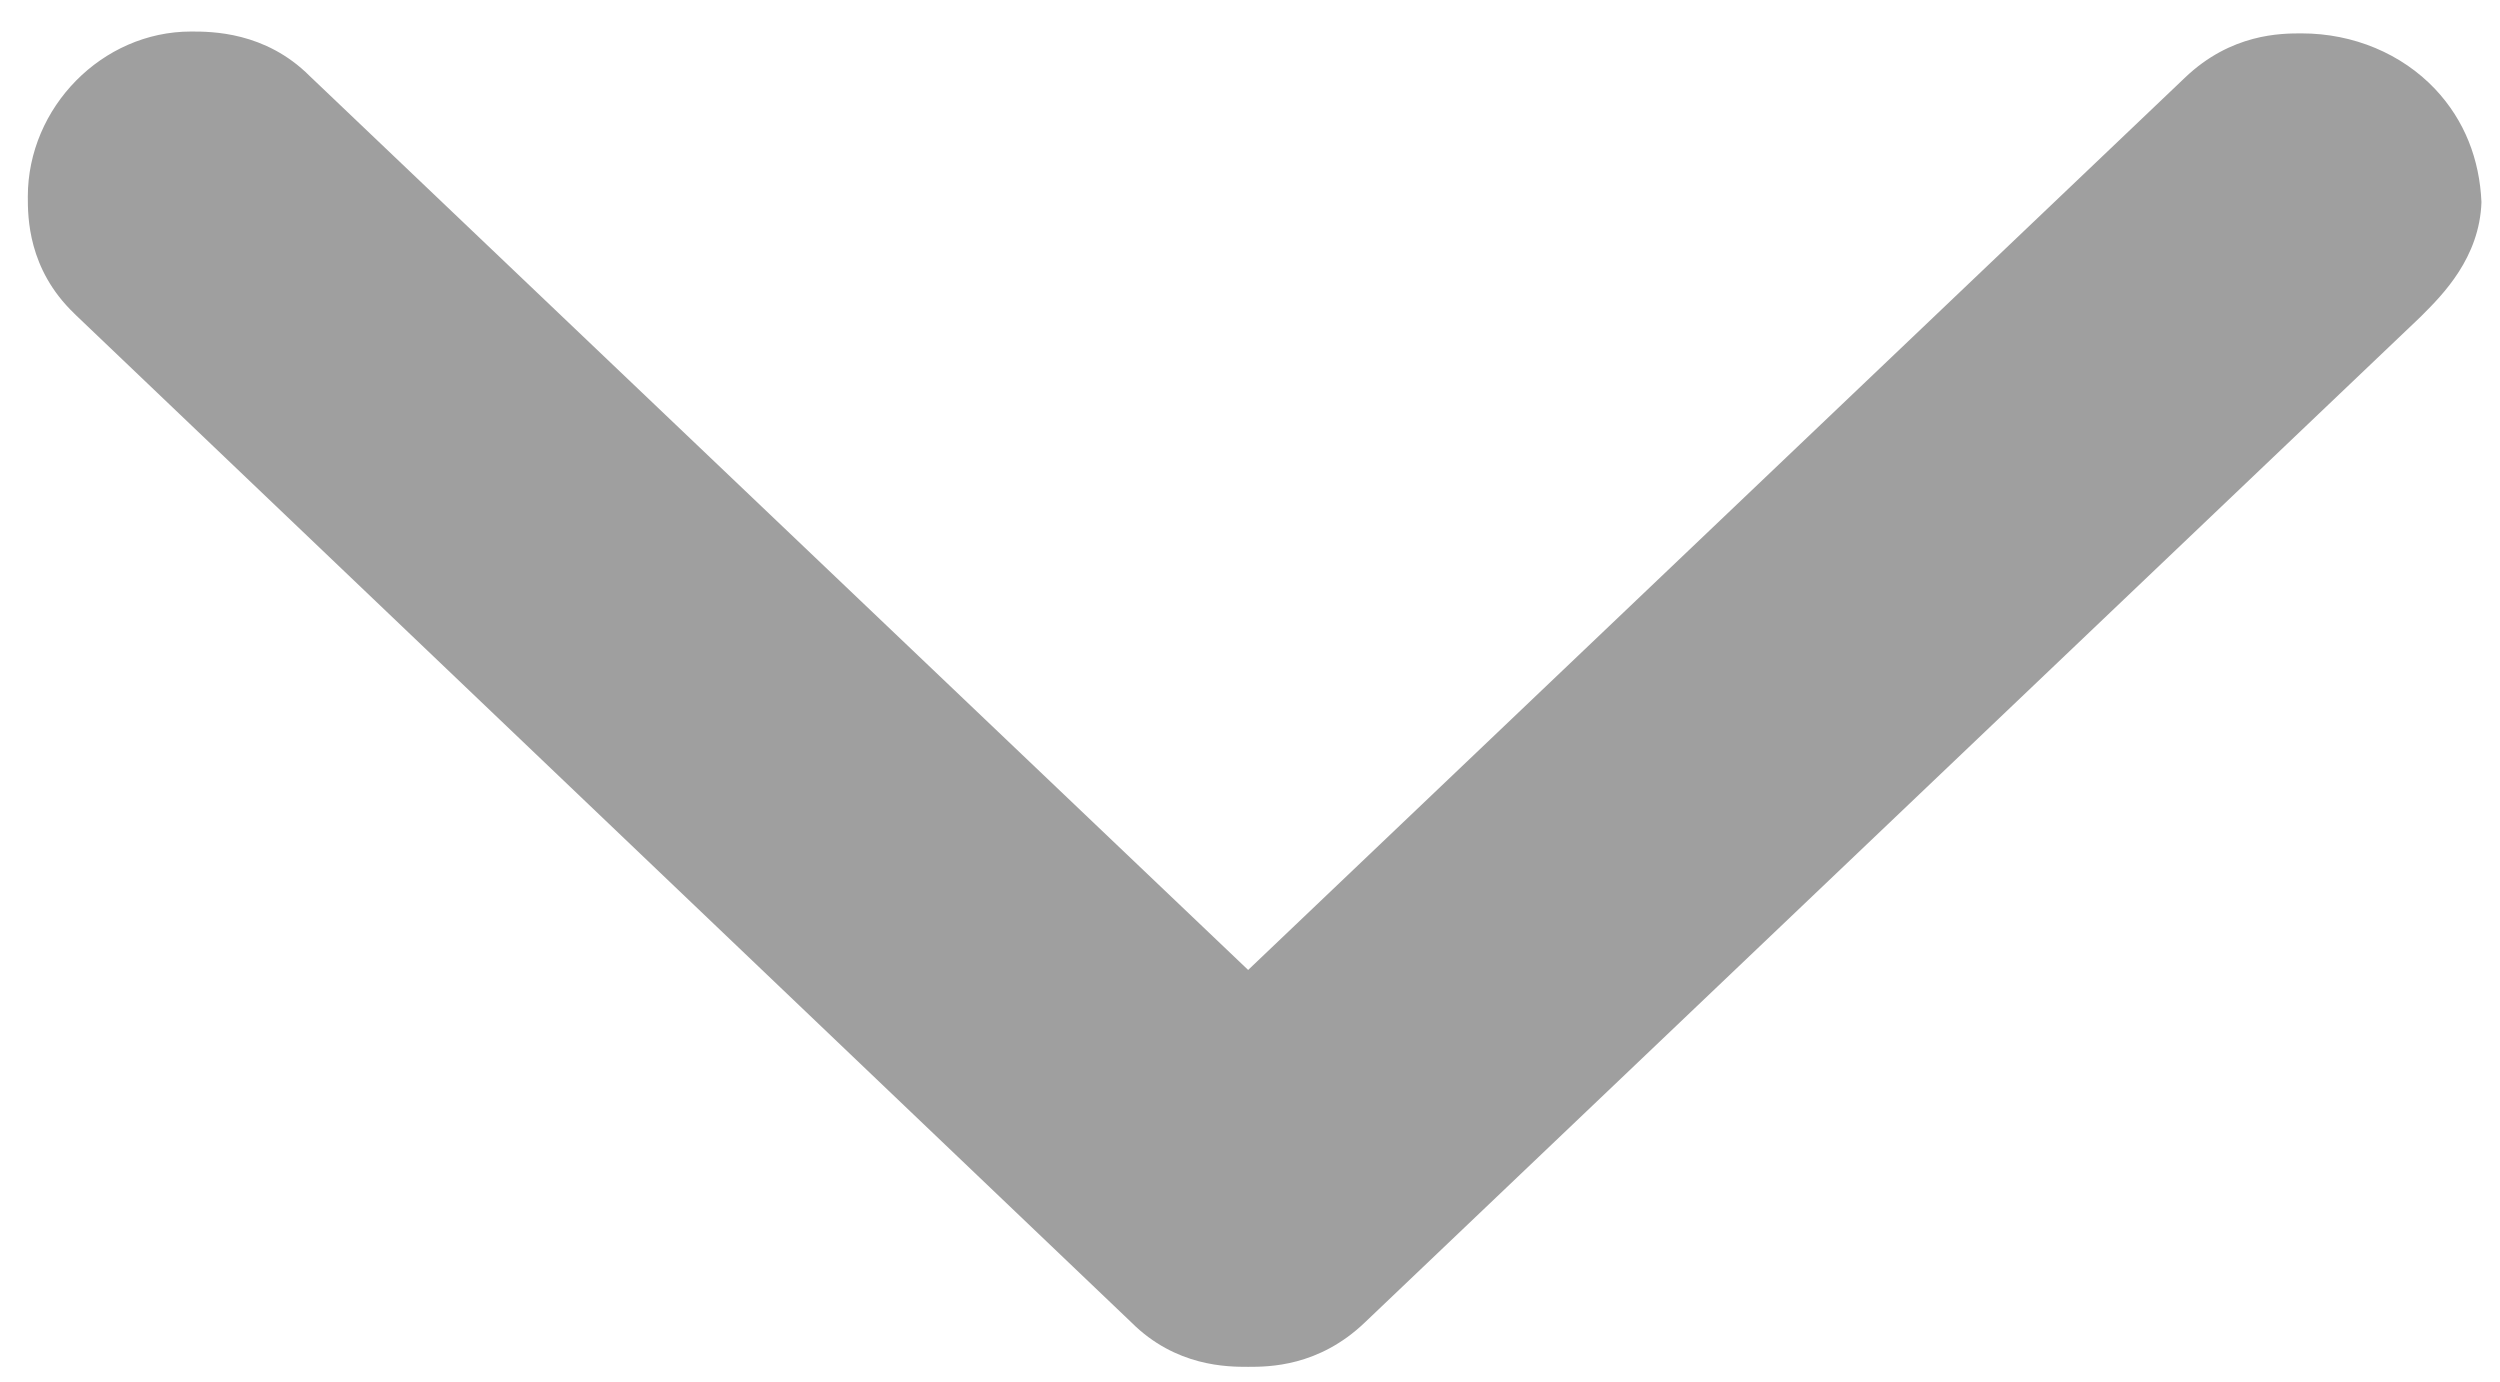 <?xml version="1.0" encoding="utf-8"?>
<!-- Generator: Adobe Illustrator 21.0.2, SVG Export Plug-In . SVG Version: 6.00 Build 0)  -->
<svg version="1.1" id="Ebene_1" xmlns="http://www.w3.org/2000/svg" xmlns:xlink="http://www.w3.org/1999/xlink" x="0px" y="0px"
	 viewBox="0 0 134.8 74.5" style="enable-background:new 0 0 134.8 74.5;" xml:space="preserve">
<style type="text/css">
	.st0{fill:#9F9F9F;}
</style>
<path class="st0" d="M131.3,4.8c-1.8-1.9-4.4-3-7.2-3c-1.1,0-3.8,0-6.3,2.4L67.3,52.3L16.7,4.1c-2.4-2.4-5.3-2.4-6.4-2.4
	c-4.8,0-8.8,4.1-8.8,8.9c0,1.1,0,3.9,2.5,6.3c0,0,0.1,0.1,0.1,0.1L61,71.3c2.4,2.4,5.2,2.4,6.3,2.4s3.8,0,6.3-2.4l56.9-54.2
	c0,0,0.1-0.1,0.1-0.1c1.1-1.1,3.1-3.1,3.2-6.1C133.7,8.6,132.9,6.5,131.3,4.8z"/>
</svg>
